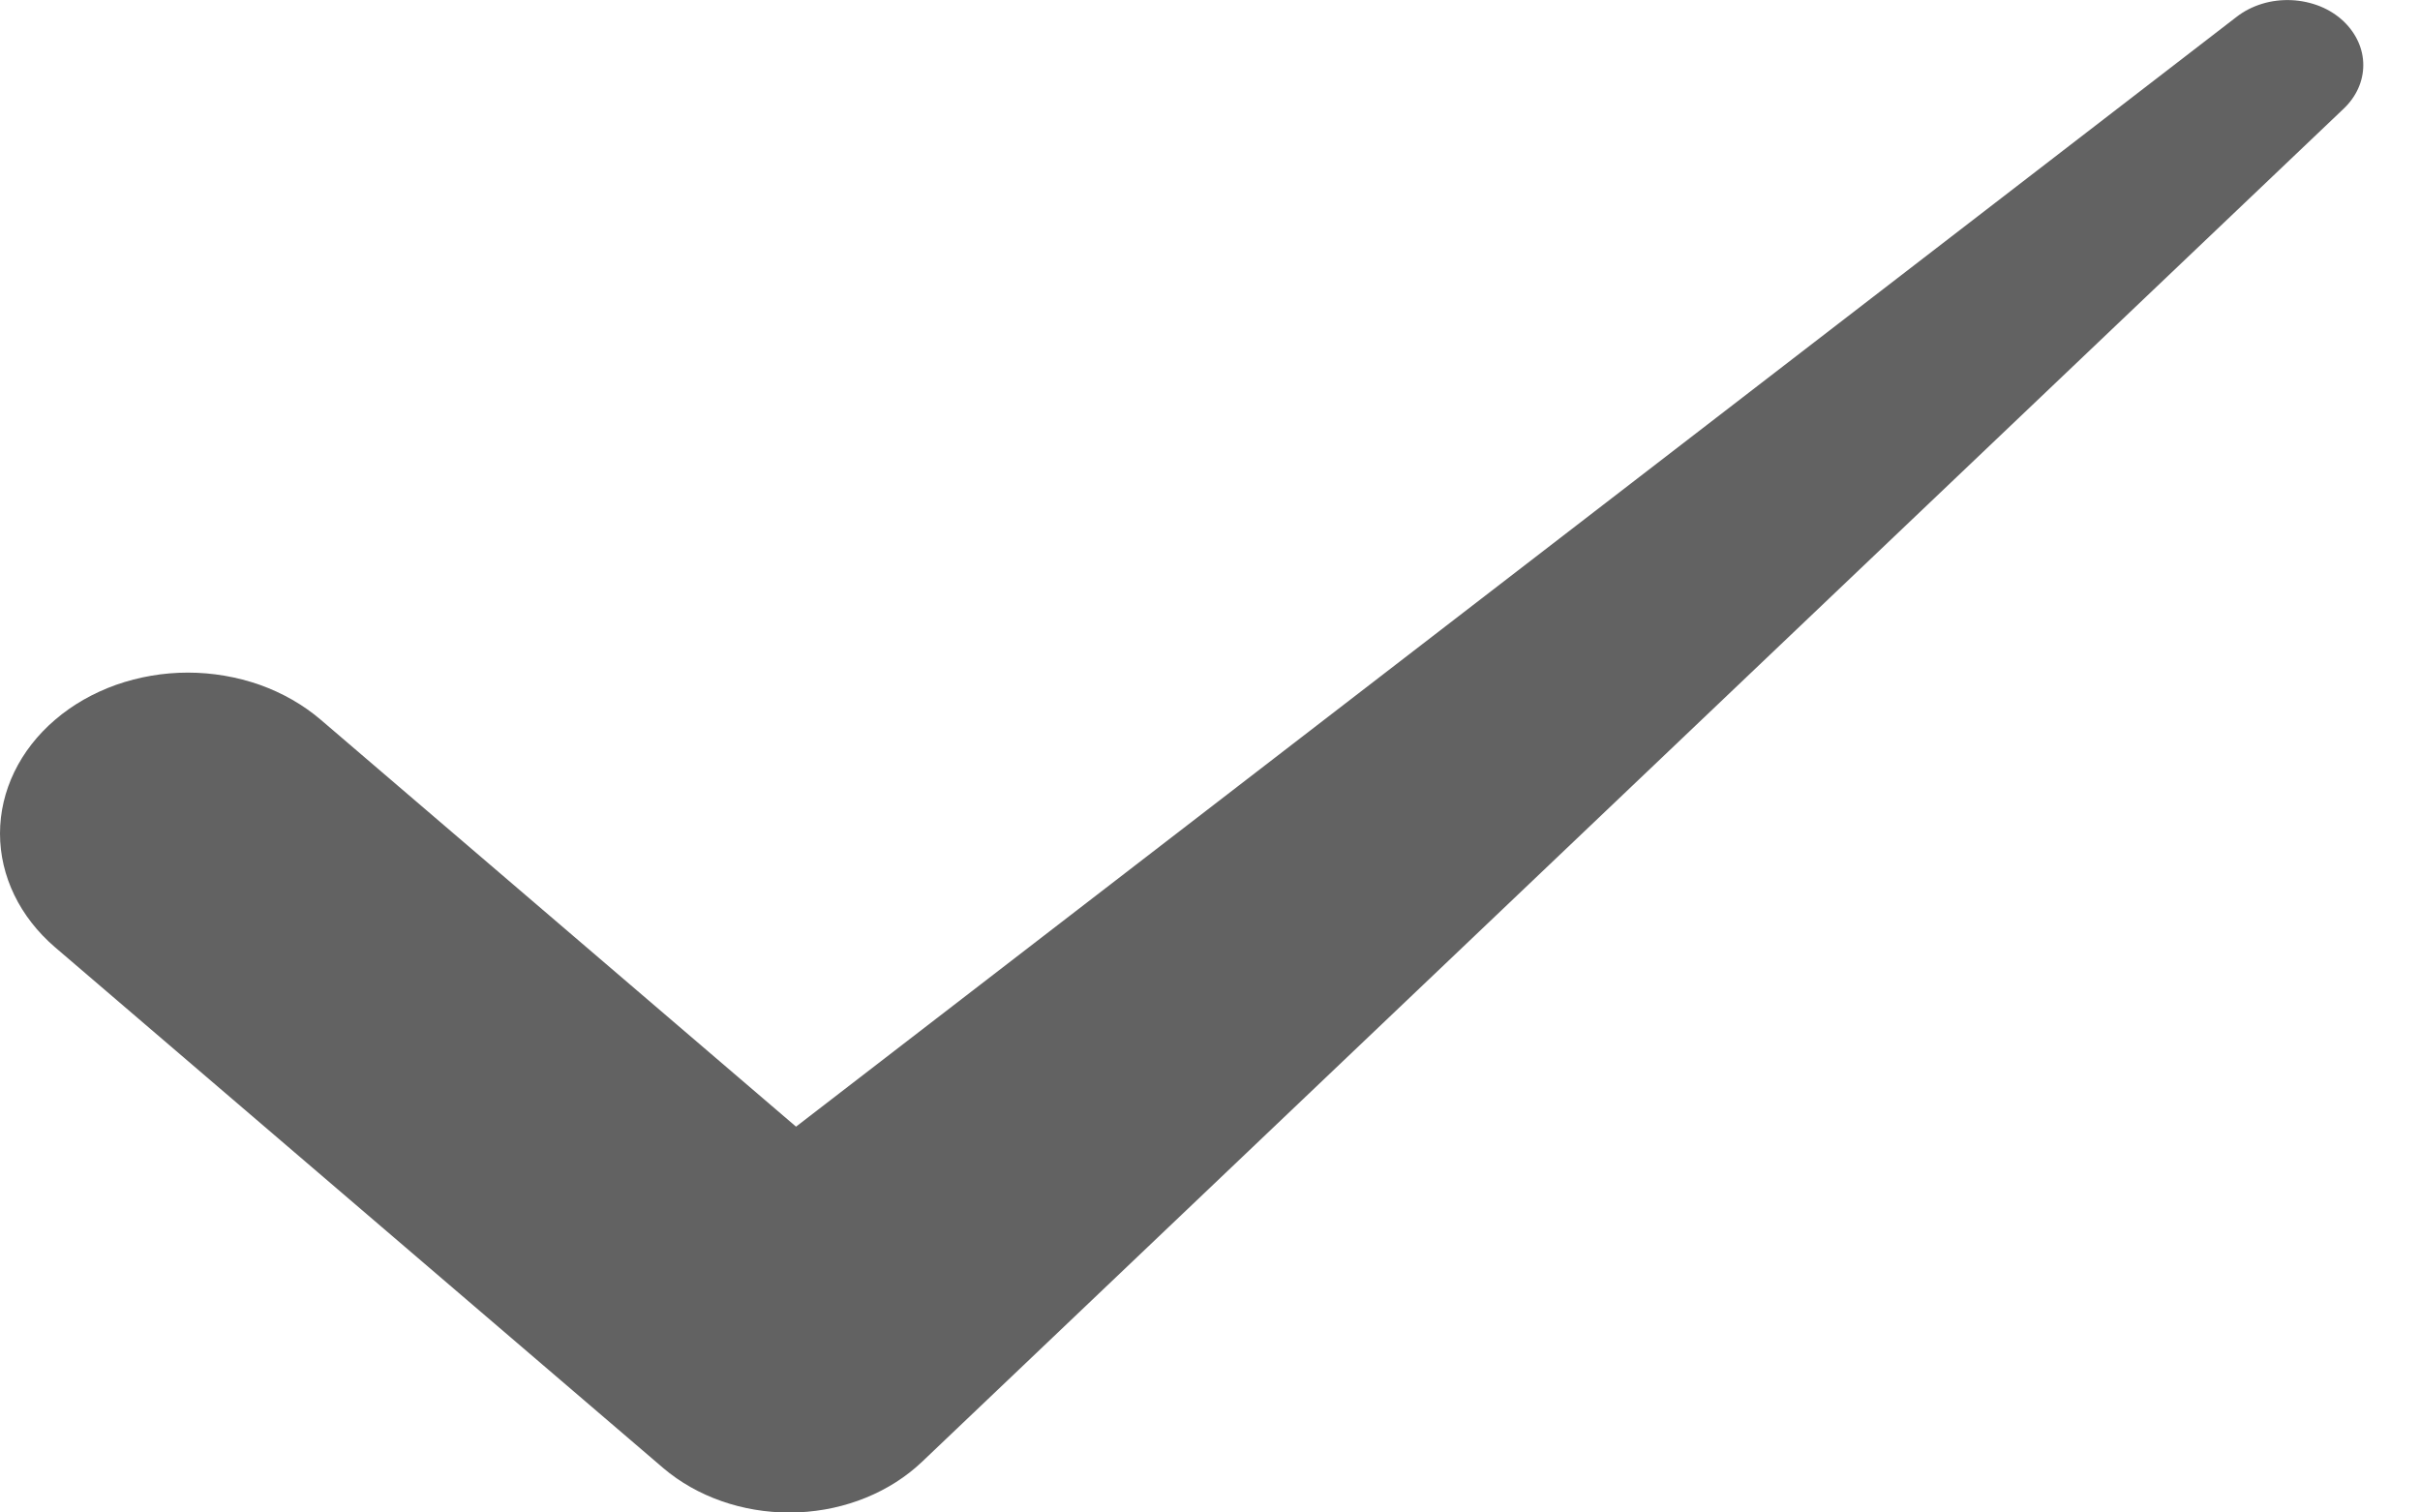 <svg width="16" height="10" viewBox="0 0 16 10" fill="none" xmlns="http://www.w3.org/2000/svg">
<path d="M15.496 0.718L6.095 9.666C5.885 9.865 5.592 9.985 5.28 9.999C4.967 10.013 4.661 9.92 4.428 9.741C4.414 9.729 4.4 9.718 4.386 9.707L0.364 6.263C0.131 6.063 0 5.793 0 5.511C0 5.229 0.131 4.958 0.364 4.759C0.479 4.66 0.616 4.582 0.767 4.528C0.918 4.475 1.079 4.447 1.242 4.447C1.405 4.447 1.567 4.475 1.718 4.528C1.869 4.582 2.005 4.66 2.121 4.759L5.263 7.449L14.788 0.111C14.837 0.073 14.894 0.044 14.956 0.025C15.018 0.006 15.084 -0.002 15.15 0.001C15.216 0.004 15.28 0.018 15.34 0.042C15.399 0.066 15.452 0.1 15.496 0.142C15.579 0.222 15.625 0.324 15.625 0.43C15.625 0.537 15.579 0.639 15.496 0.718Z" fill="#626262"/>
</svg>
